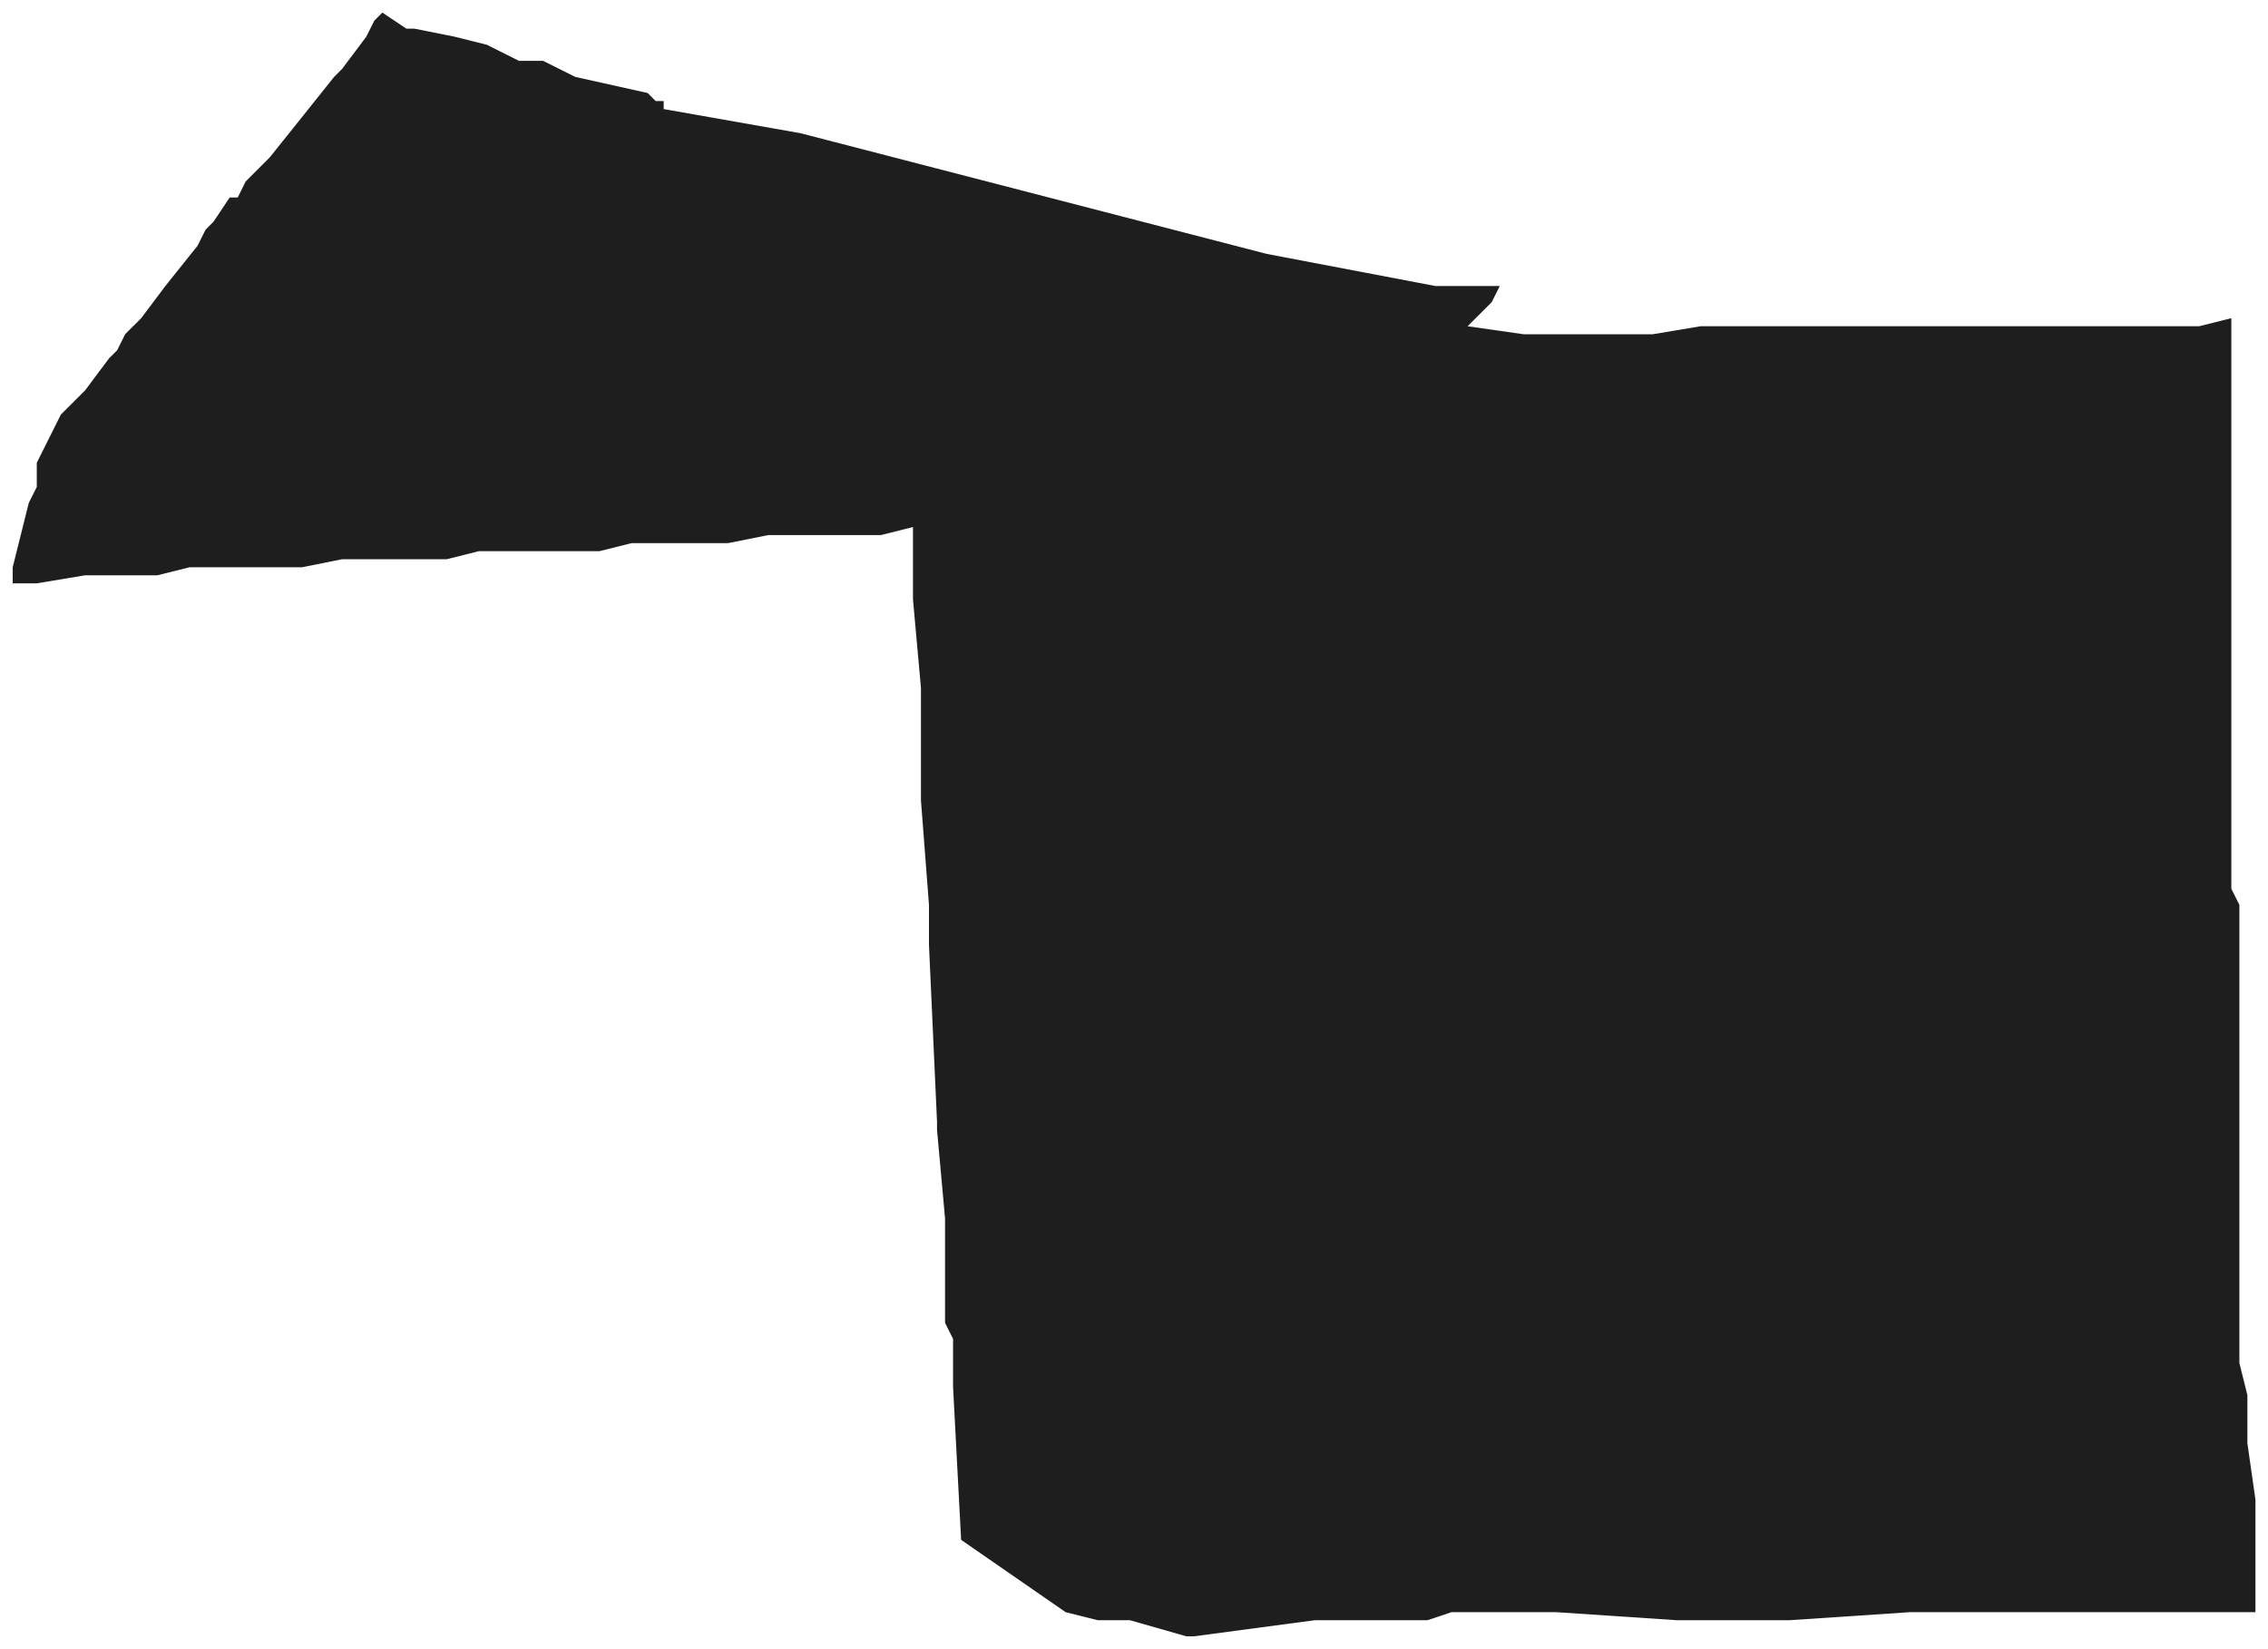 <?xml version="1.0" encoding="utf-8"?>
<!-- Generator: Adobe Illustrator 15.1.0, SVG Export Plug-In . SVG Version: 6.00 Build 0)  -->
<!DOCTYPE svg PUBLIC "-//W3C//DTD SVG 1.1//EN" "http://www.w3.org/Graphics/SVG/1.1/DTD/svg11.dtd">
<svg version="1.1" id="Layer_1" xmlns="http://www.w3.org/2000/svg" xmlns:xlink="http://www.w3.org/1999/xlink" x="0px" y="0px"
	 width="90.194px" height="65.58px" viewBox="176.279 75.991 90.194 65.58" enable-background="new 176.279 75.991 90.194 65.58"
	 xml:space="preserve">
<g>
	<path fill-opacity="0.879" stroke-linecap="round" stroke-linejoin="round" stroke-miterlimit="10" d="
		M226.65,86.089l6.715,1.279h0.32h2.237l-0.319,0.64l-0.961,0.959l2.238,0.32h1.28h1.917h1.92l1.917-0.32h2.558h0.639h1.598h1.92
		h0.639h1.598h1.6h1.598h0.319h1.598h1.6h1.277h0.961h0.639h1.278l1.279-0.32v1.917v1.599v1.599v1.599v1.599v1.917v1.598v1.917
		v1.918v1.918v1.917v0.639v1.599v0.959l0.32,0.64v0.639v2.238v0.32v1.599v2.556v0.32v0.959v1.279v2.238v1.279v1.918v1.279v0.638
		v0.32v0.64l0.319,1.279v1.917l0.32,2.238v1.599v1.599v0.959v0.32h-0.32h-13.425l-4.796,0.32h-4.157h-0.32l-4.795-0.32h-3.838h-0.32
		l-0.957,0.32h-1.92h-2.558l-4.796,0.639h-0.319l-2.238-0.639h-0.64h-0.64l-1.277-0.32l-4.157-2.877l-0.32-6.075v-0.319v-0.32v-0.64
		v-0.639l-0.319-0.638v-0.32v-0.32v-1.279v-0.639v-1.279v-0.32l-0.319-3.517v-0.32l-0.32-7.032v-0.32v-0.639v-0.32v-0.32
		l-0.319-4.156v-0.959v-0.64v-0.959v-0.959v-0.639v-0.32l-0.317-3.517v-0.64v-0.64v-1.598l-1.279,0.319h-1.28h-0.317h-0.64h-0.96
		h-1.28l-1.598,0.32h-0.64h-0.319h-1.277h-0.64h-0.96l-1.278,0.32h-0.96h-1.28h-1.917h-0.64l-1.277,0.32h-0.64h-0.96h-0.639h-0.639
		h-0.64h-0.319h-0.32l-1.597,0.32h-0.32h-0.96h-1.277h-1.28h-0.64l-1.277,0.319h-0.32h-0.319h-0.319h-0.64h-1.277l-1.92,0.32h-0.958
		v-0.639l0.639-2.558l0.319-0.639v-0.959l0.319-0.64l0.32-0.64l0.319-0.639l0.961-0.959l0.957-1.279l0.32-0.319l0.319-0.64
		l0.64-0.639l0.96-1.279l1.278-1.598l0.319-0.64l0.319-0.32l0.64-0.959h0.32l0.316-0.64l0.32-0.319l0.639-0.64l1.28-1.599
		l1.277-1.599l0.32-0.32l0.96-1.279l0.32-0.639l0.319-0.32l0.958,0.64h0.319l1.6,0.319l1.278,0.32l1.279,0.64h0.958l1.28,0.639
		l2.878,0.64l0.319,0.32h0.319v0.319l5.436,0.959L226.65,86.089z"/>
</g>
</svg>

